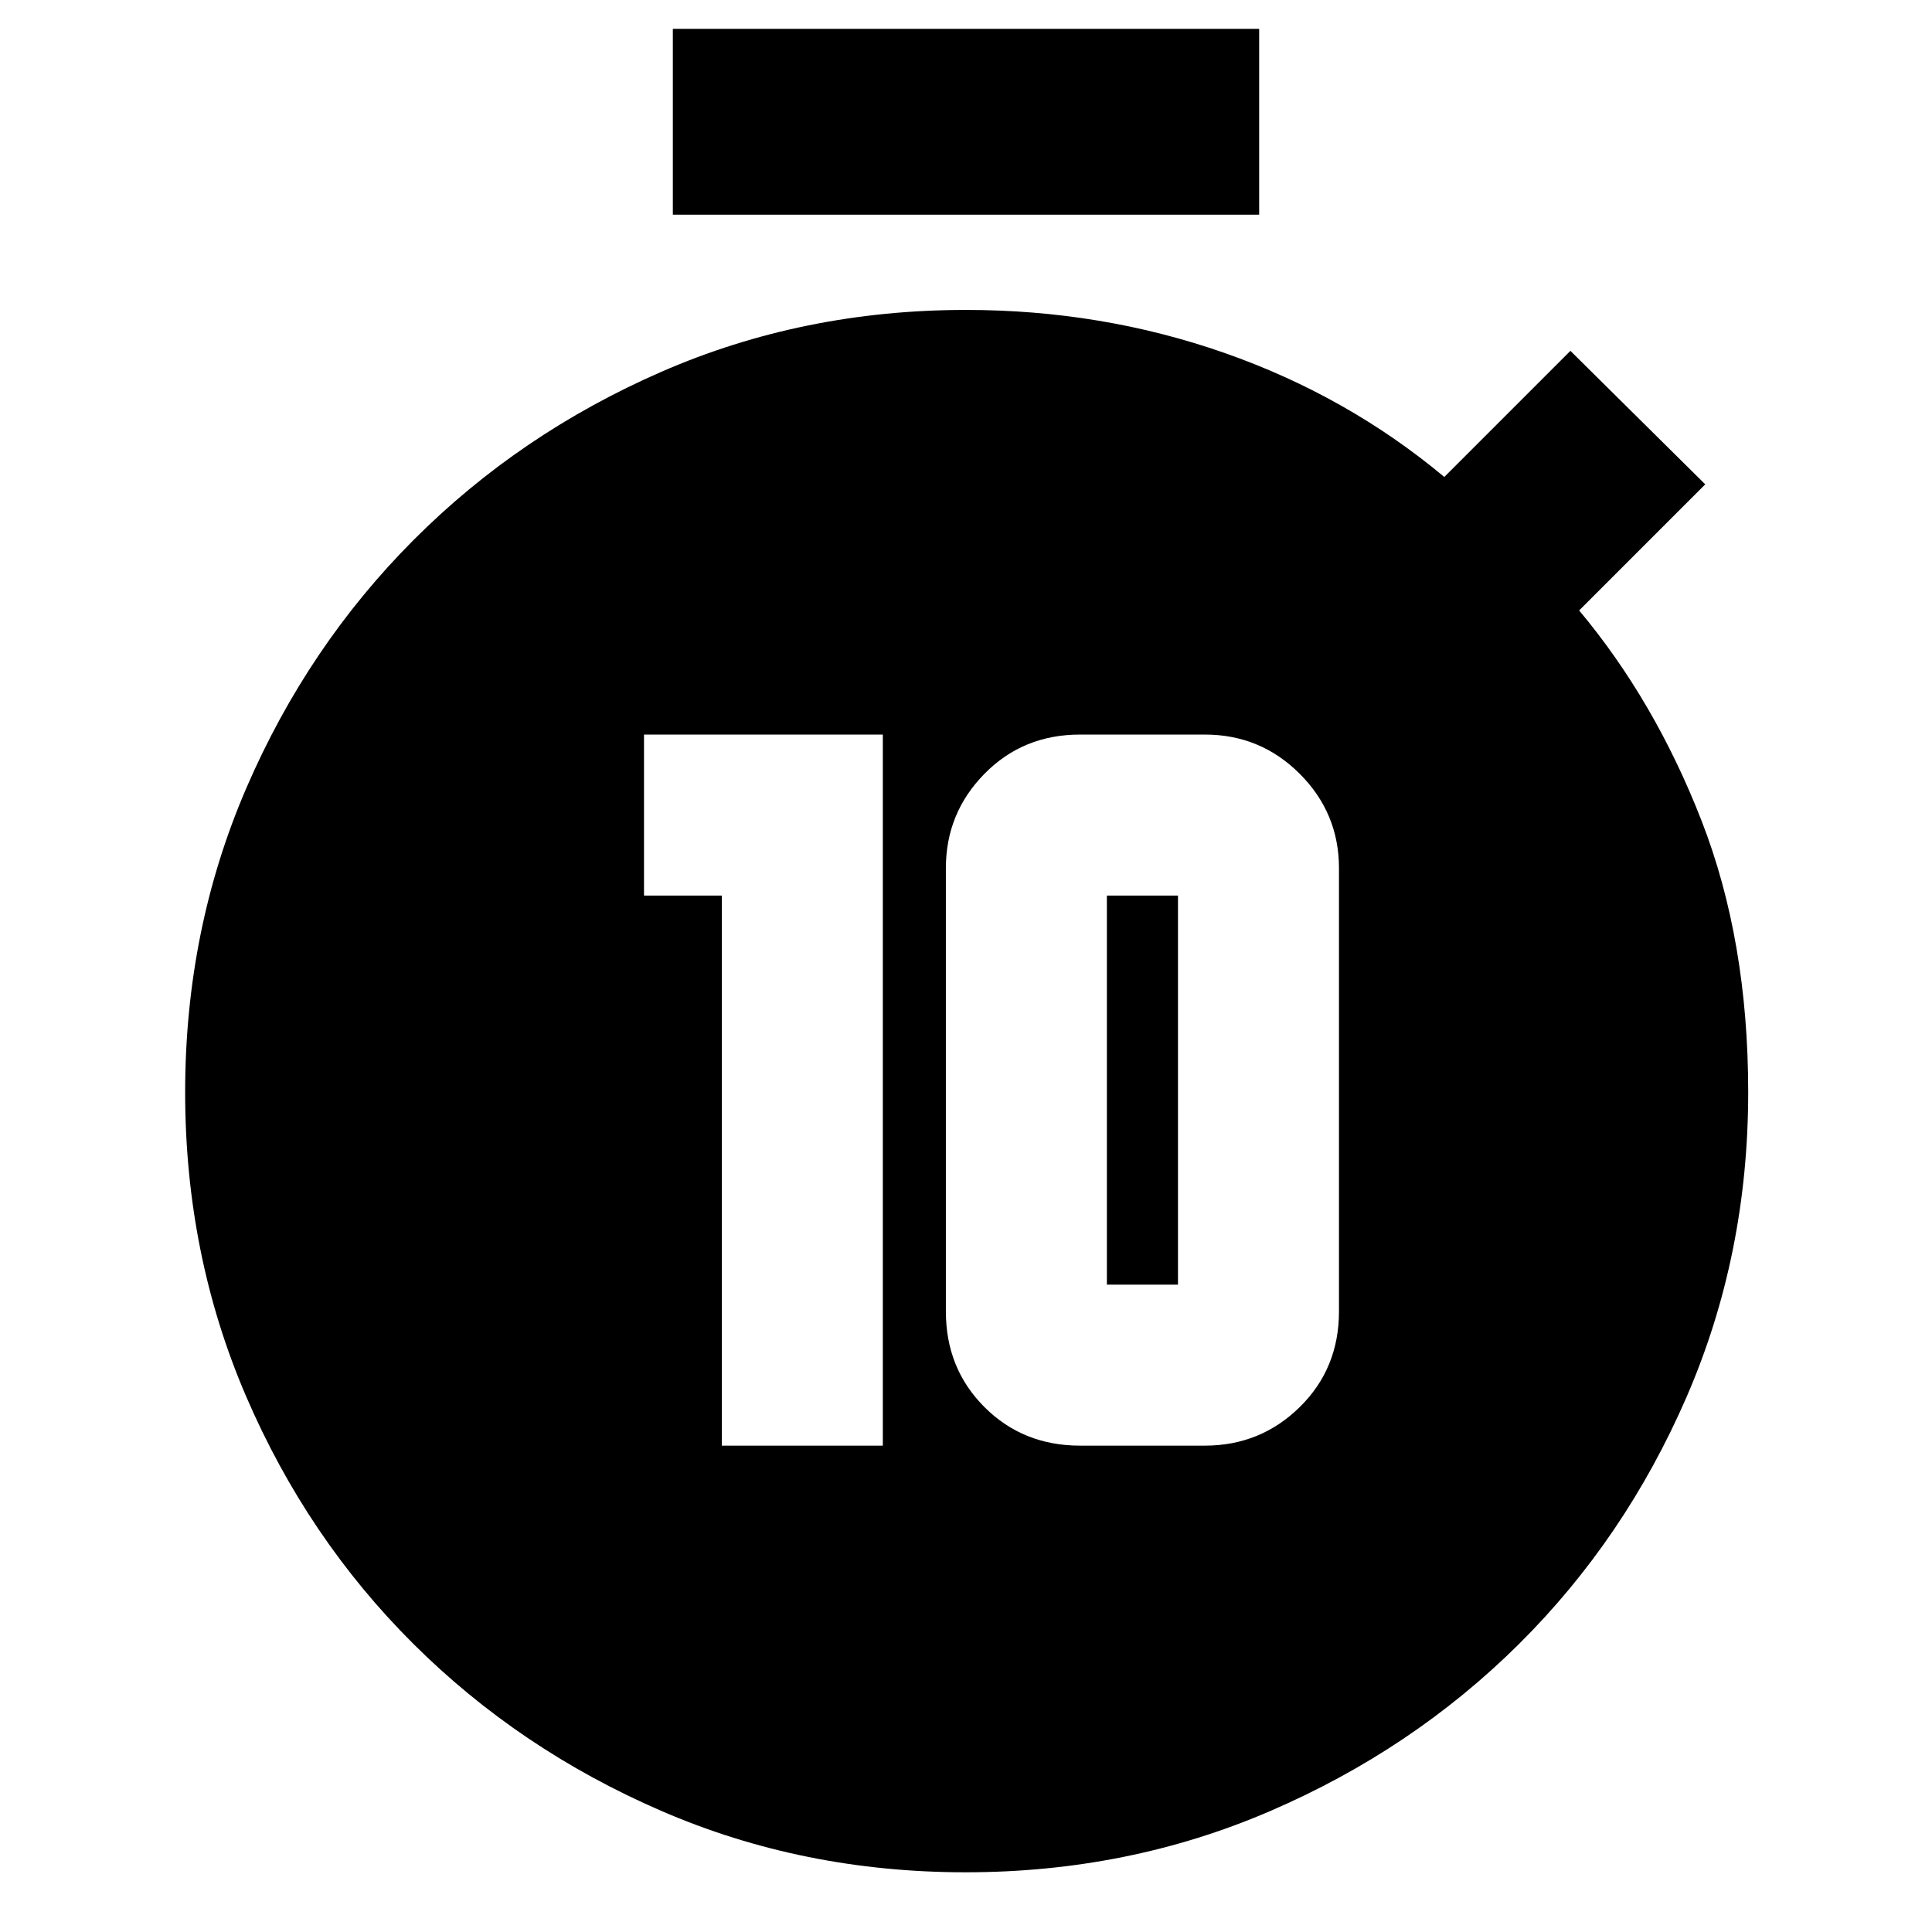 <svg xmlns="http://www.w3.org/2000/svg" height="40" viewBox="0 -960 960 960" width="40"><path d="M358.67-241.67h80V-595H320v80h38.67v273.33Zm178 0h62q27.66 0 47.16-19.16 19.5-19.17 19.5-47.5V-528.6q0-27.4-19.5-46.9T598.67-595h-62q-28.34 0-47.5 19.5Q470-556 470-528.6v220.27q0 28.33 19.17 47.5 19.16 19.16 47.5 19.16Zm13.33-80V-515h35.33v193.33H550ZM334.33-853.33v-92.34h291.34v92.34H334.33ZM479.84-29.67q-80.82 0-151.28-30.52-70.47-30.52-123.18-83-52.71-52.48-83.05-122.88Q92-336.48 92-417.24q0-80.76 30.42-151.21 30.43-70.46 83.13-123.28 52.7-52.82 123.14-83.55Q399.14-806 480-806q67.33 0 128.33 21.33 61 21.34 109.34 61.67l62.66-62.67 67 66.34-62.66 62.66q37.66 45 60.83 104.5t23.17 134.84q0 80.9-30.6 151.43-30.61 70.53-83.41 122.91-52.81 52.39-123.4 82.85-70.59 30.47-151.42 30.47Z"/></svg>